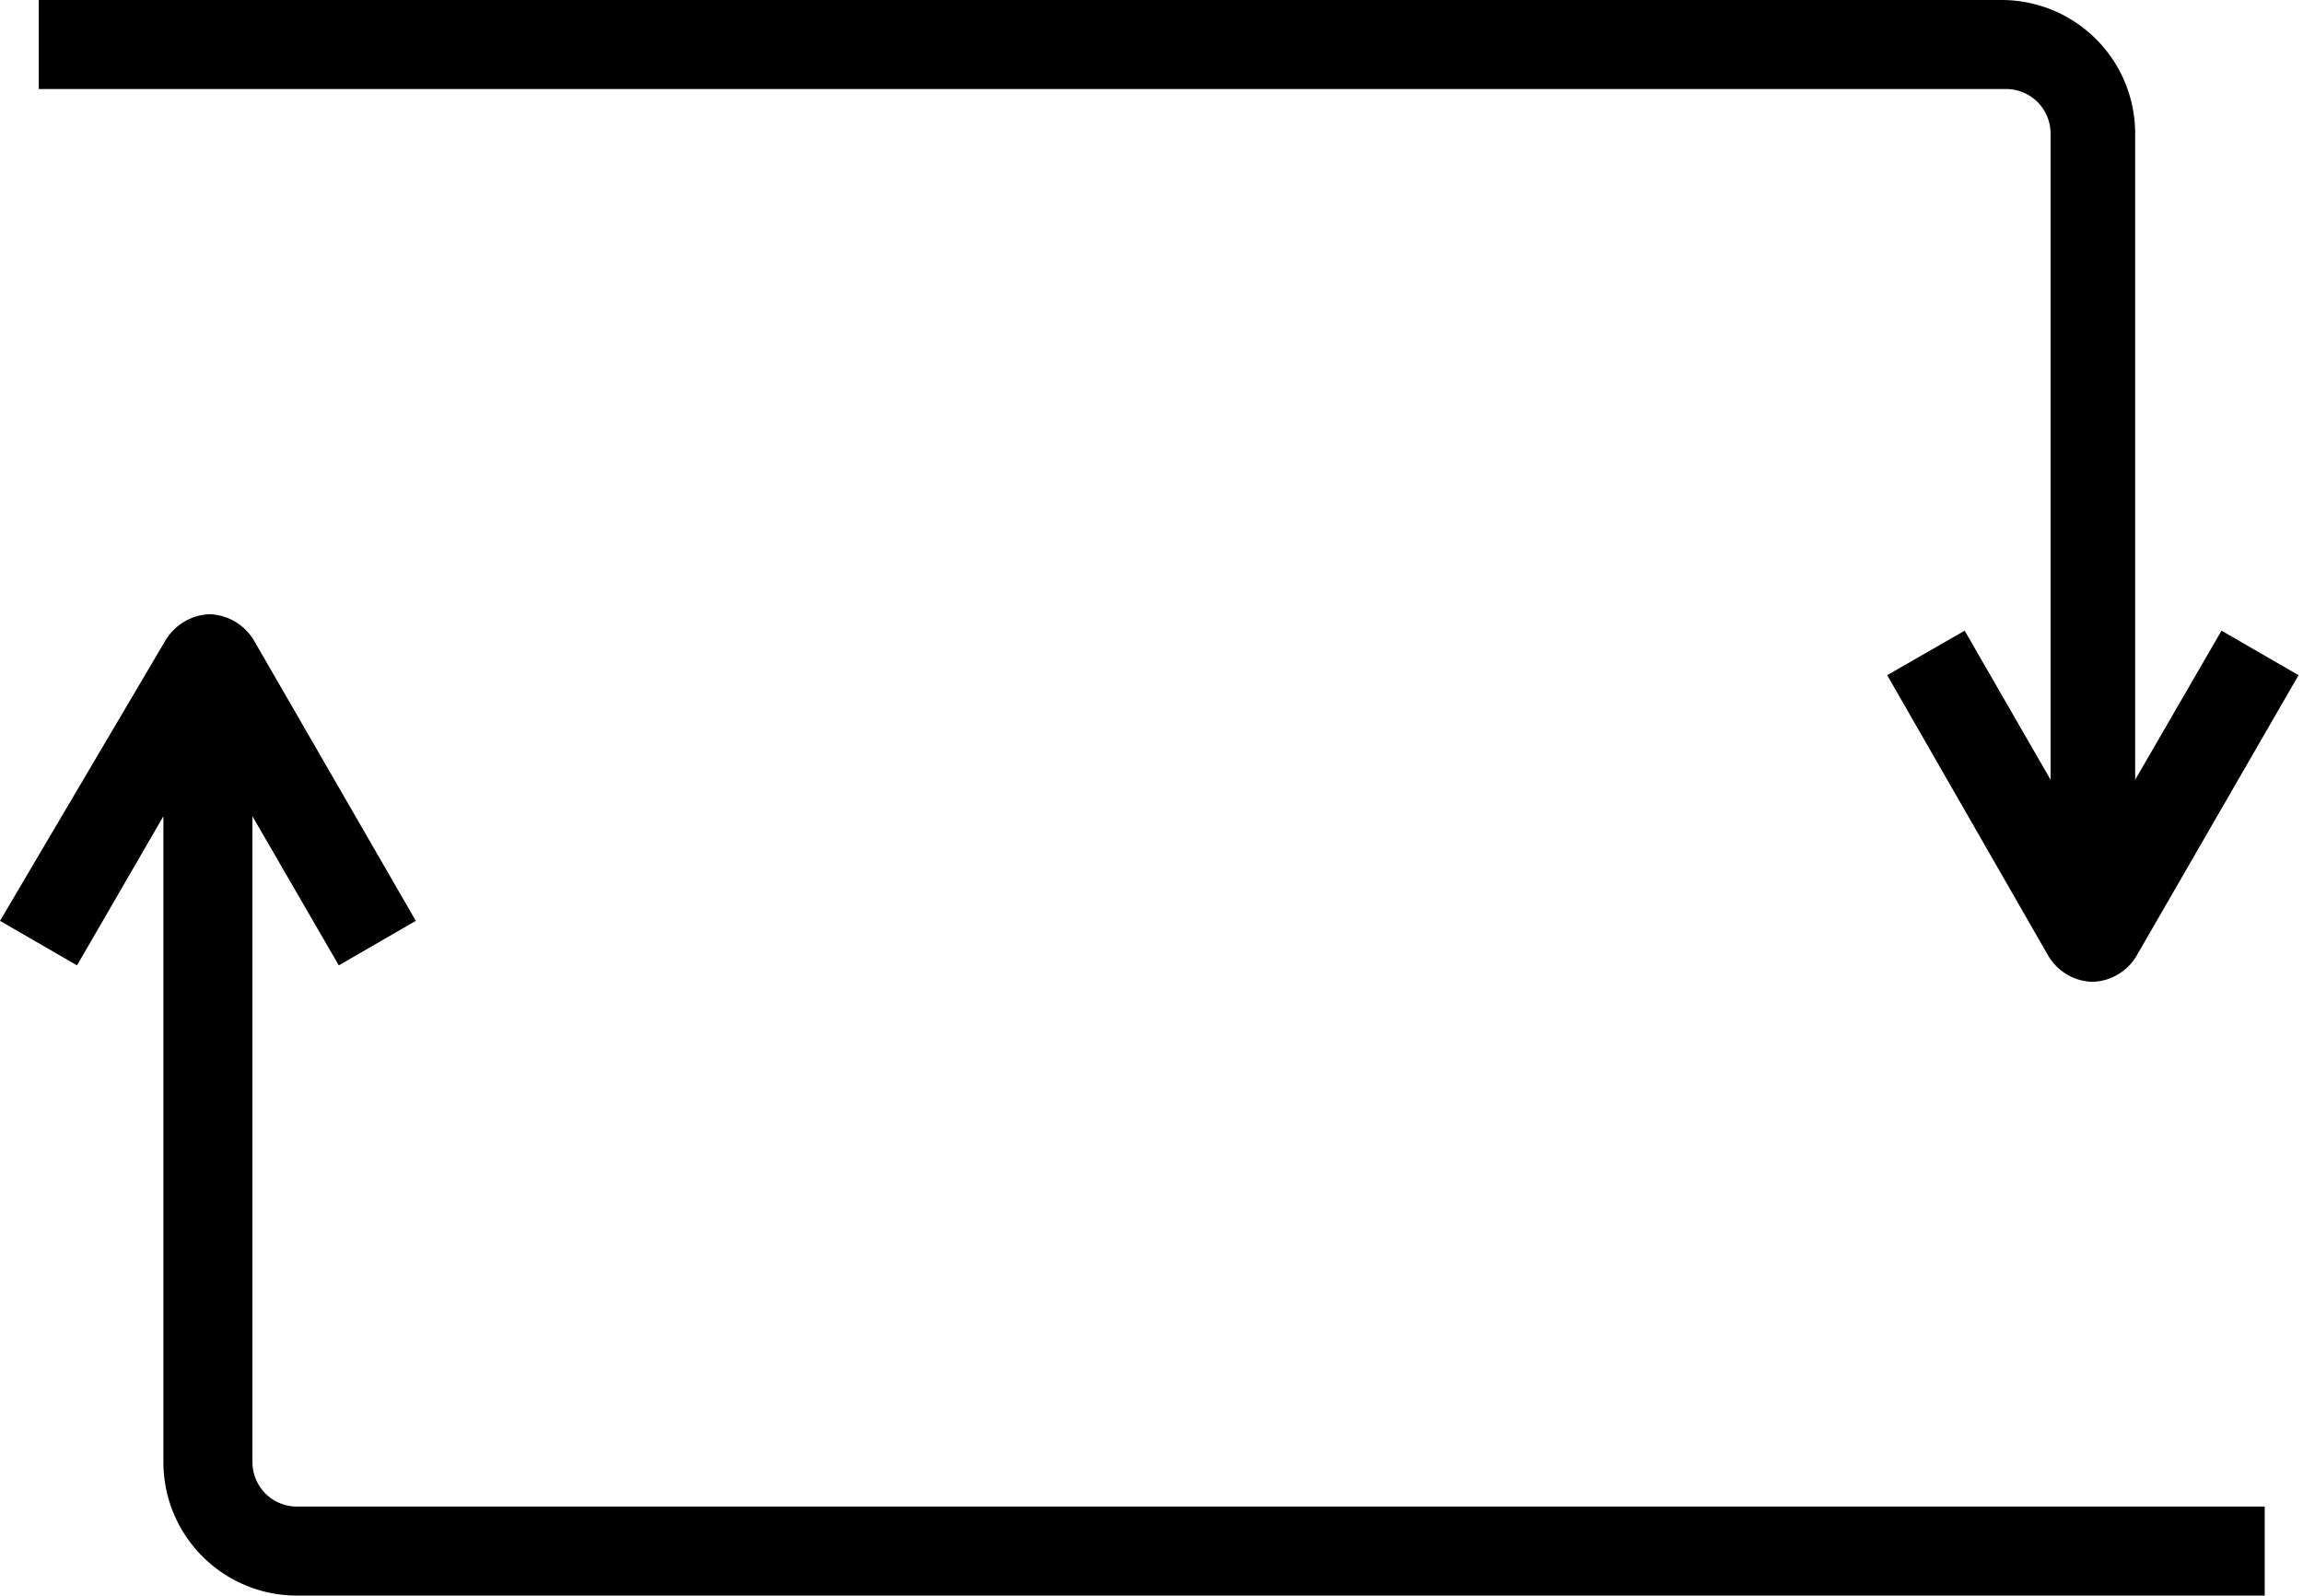 <svg xmlns="http://www.w3.org/2000/svg" viewBox="0 0 51.73 35.86"><title>loop-outline</title><g id="Layer_2" data-name="Layer 2"><g id="Layer_1-2" data-name="Layer 1"><path d="M46.06,3V17.52l-1.93-3.35-1.74,1L46,21.46a1.19,1.19,0,0,0,1,.6h0a1.19,1.19,0,0,0,1-.6l3.63-6.29-1.73-1-1.94,3.35V3a3,3,0,0,0-3-3H.87V2H45.05A1,1,0,0,1,46.06,3Z"/><path d="M5.67,32.85V18.34l1.94,3.35,1.73-1L5.71,14.4a1.21,1.21,0,0,0-1-.6h0a1.21,1.21,0,0,0-1,.6L0,20.69l1.73,1,1.94-3.35V32.85a3,3,0,0,0,3,3H50.87v-2H6.68A1,1,0,0,1,5.67,32.85Z"/></g></g></svg>